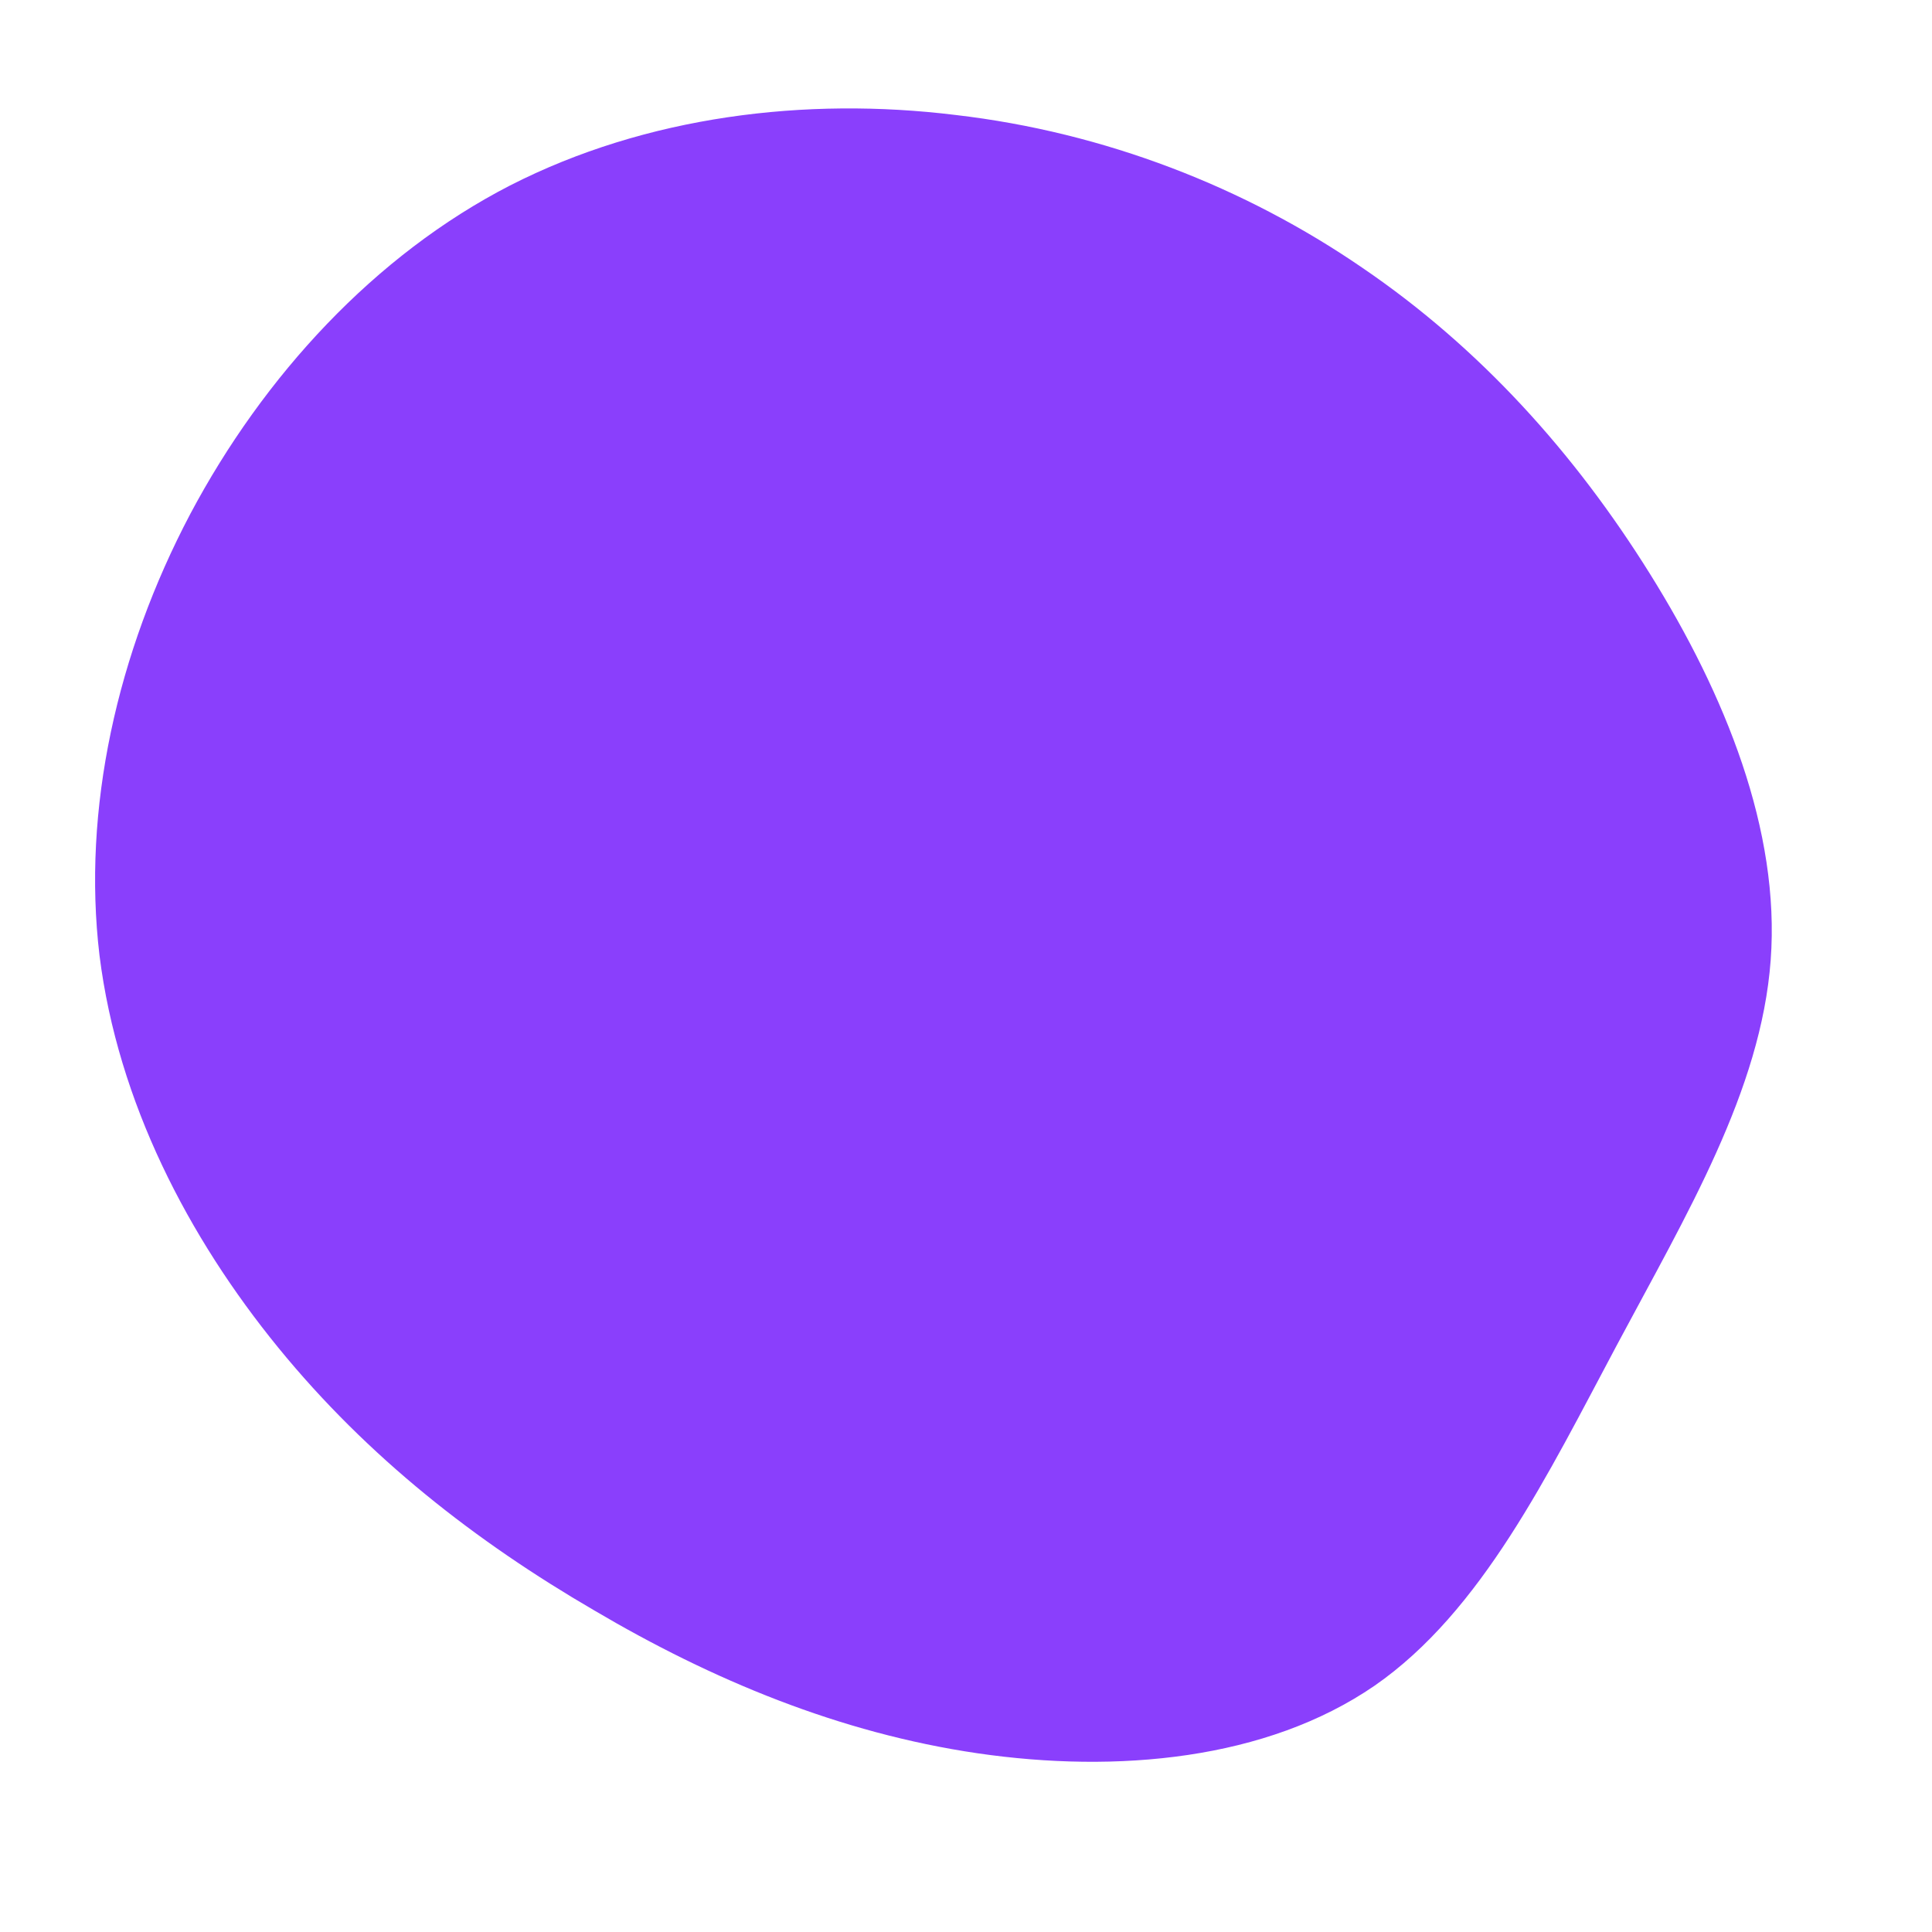 <?xml version="1.0" standalone="no"?>
<svg viewBox="0 0 200 200" xmlns="http://www.w3.org/2000/svg">
  <path fill="#8A3FFC" d="M41,-72.3C53.2,-64,63,-53.1,70.8,-40.6C78.6,-28.1,84.3,-14,83.3,-0.6C82.3,12.9,74.6,25.7,67.4,39.2C60.2,52.7,53.4,66.8,42.3,74.5C31.1,82.2,15.6,83.6,1.2,81.5C-13.1,79.4,-26.3,73.9,-38.5,66.7C-50.7,59.6,-61.9,50.9,-71.2,39.5C-80.5,28.1,-87.8,14.1,-89.7,-1.1C-91.5,-16.2,-87.9,-32.4,-80.3,-46.8C-72.7,-61.1,-61.2,-73.6,-47.2,-80.8C-33.1,-88,-16.6,-90,-1.1,-88.1C14.4,-86.3,28.9,-80.6,41,-72.3Z" transform="translate(100 100)" />
</svg>
